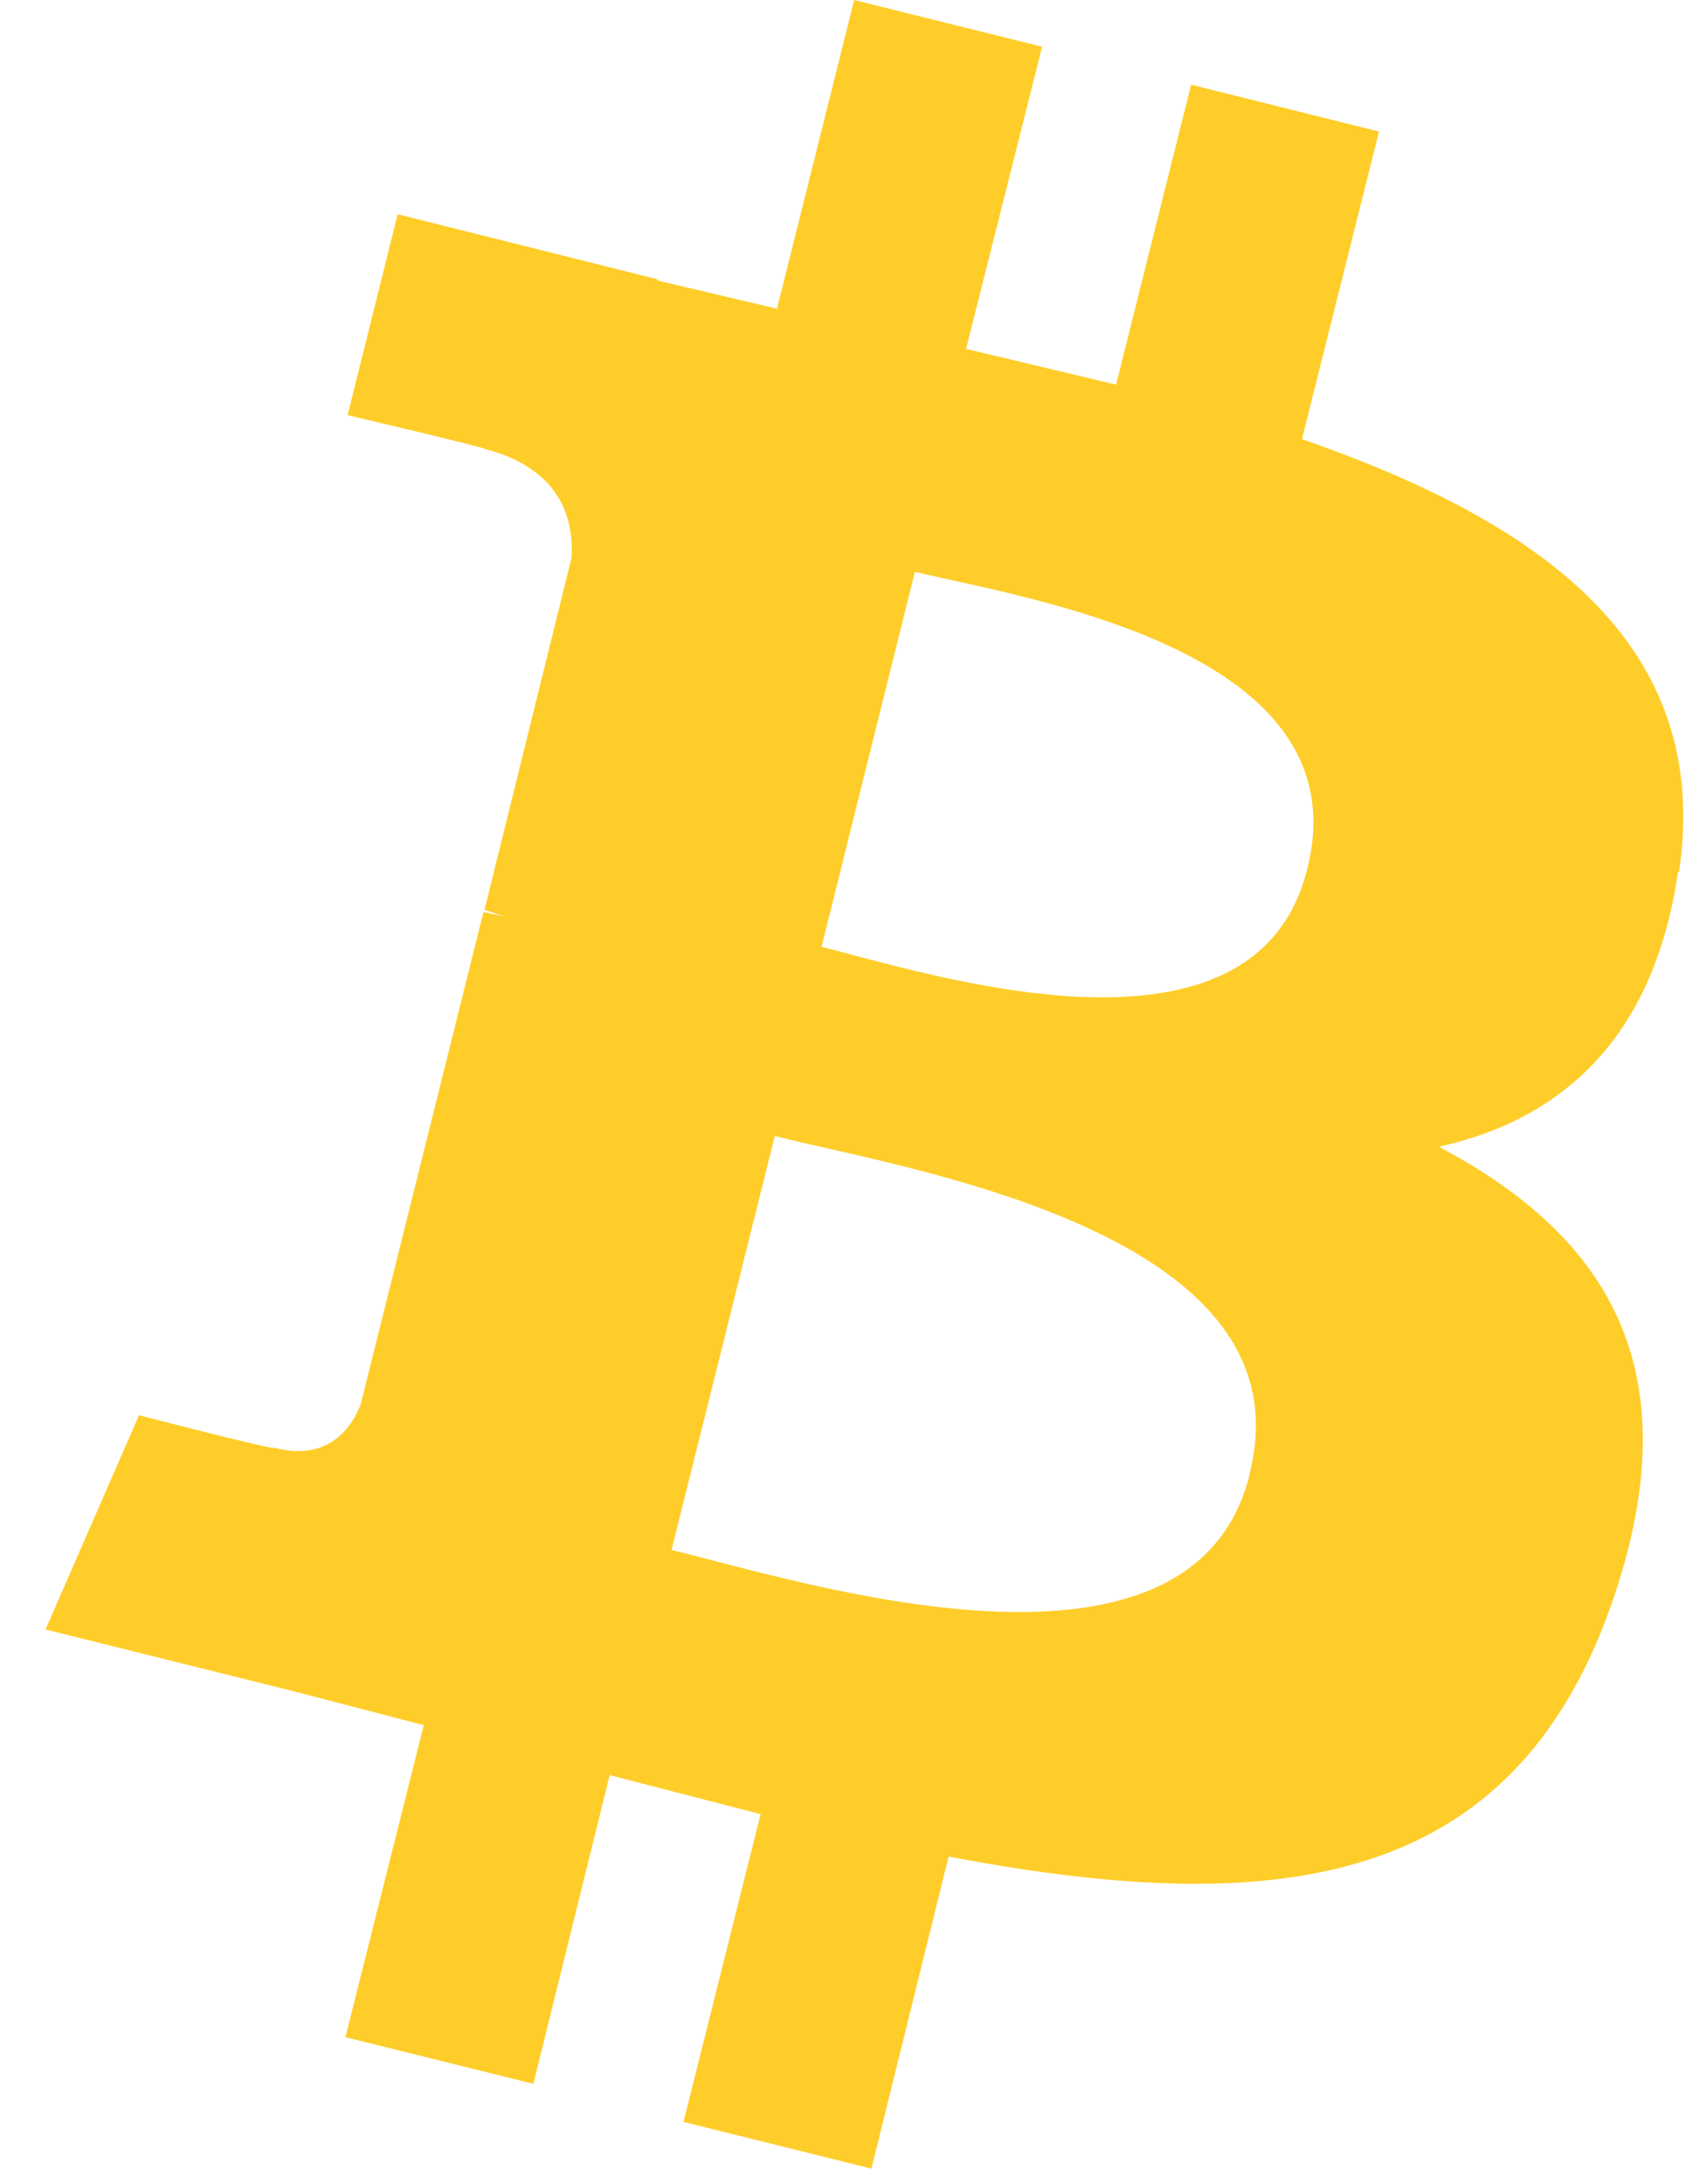 <svg width="25" height="32" viewBox="0 0 25 32" fill="none" xmlns="http://www.w3.org/2000/svg">
<path d="M24.606 12.773C25.098 9.428 22.567 7.645 19.079 6.434L20.208 1.928L17.455 1.241L16.355 5.636L14.157 5.112L15.271 0.685L12.517 0L11.386 4.523L9.635 4.11V4.092L5.827 3.139L5.094 6.083C5.094 6.083 7.133 6.563 7.101 6.577C8.215 6.865 8.408 7.598 8.376 8.171L7.1 13.331L7.387 13.427L7.085 13.363L5.285 20.578C5.158 20.913 4.808 21.421 4.028 21.213C4.06 21.262 2.037 20.736 2.037 20.736L0.667 23.875L4.25 24.767L6.21 25.277L5.062 29.849L7.816 30.532L8.934 26.009L11.146 26.581L10.016 31.09L12.77 31.775L13.901 27.203C18.6 28.094 22.136 27.745 23.619 23.492C24.812 20.067 23.554 18.108 21.086 16.802C22.886 16.404 24.238 15.21 24.59 12.773H24.606ZM18.314 21.598C17.469 25.023 11.703 23.158 9.841 22.71L11.354 16.645C13.216 17.121 19.206 18.029 18.314 21.58V21.598ZM19.158 12.726C18.394 15.833 13.583 14.255 12.039 13.873L13.407 8.378C14.969 8.761 19.97 9.494 19.158 12.726Z" fill="#FFCD29"/>
</svg>
